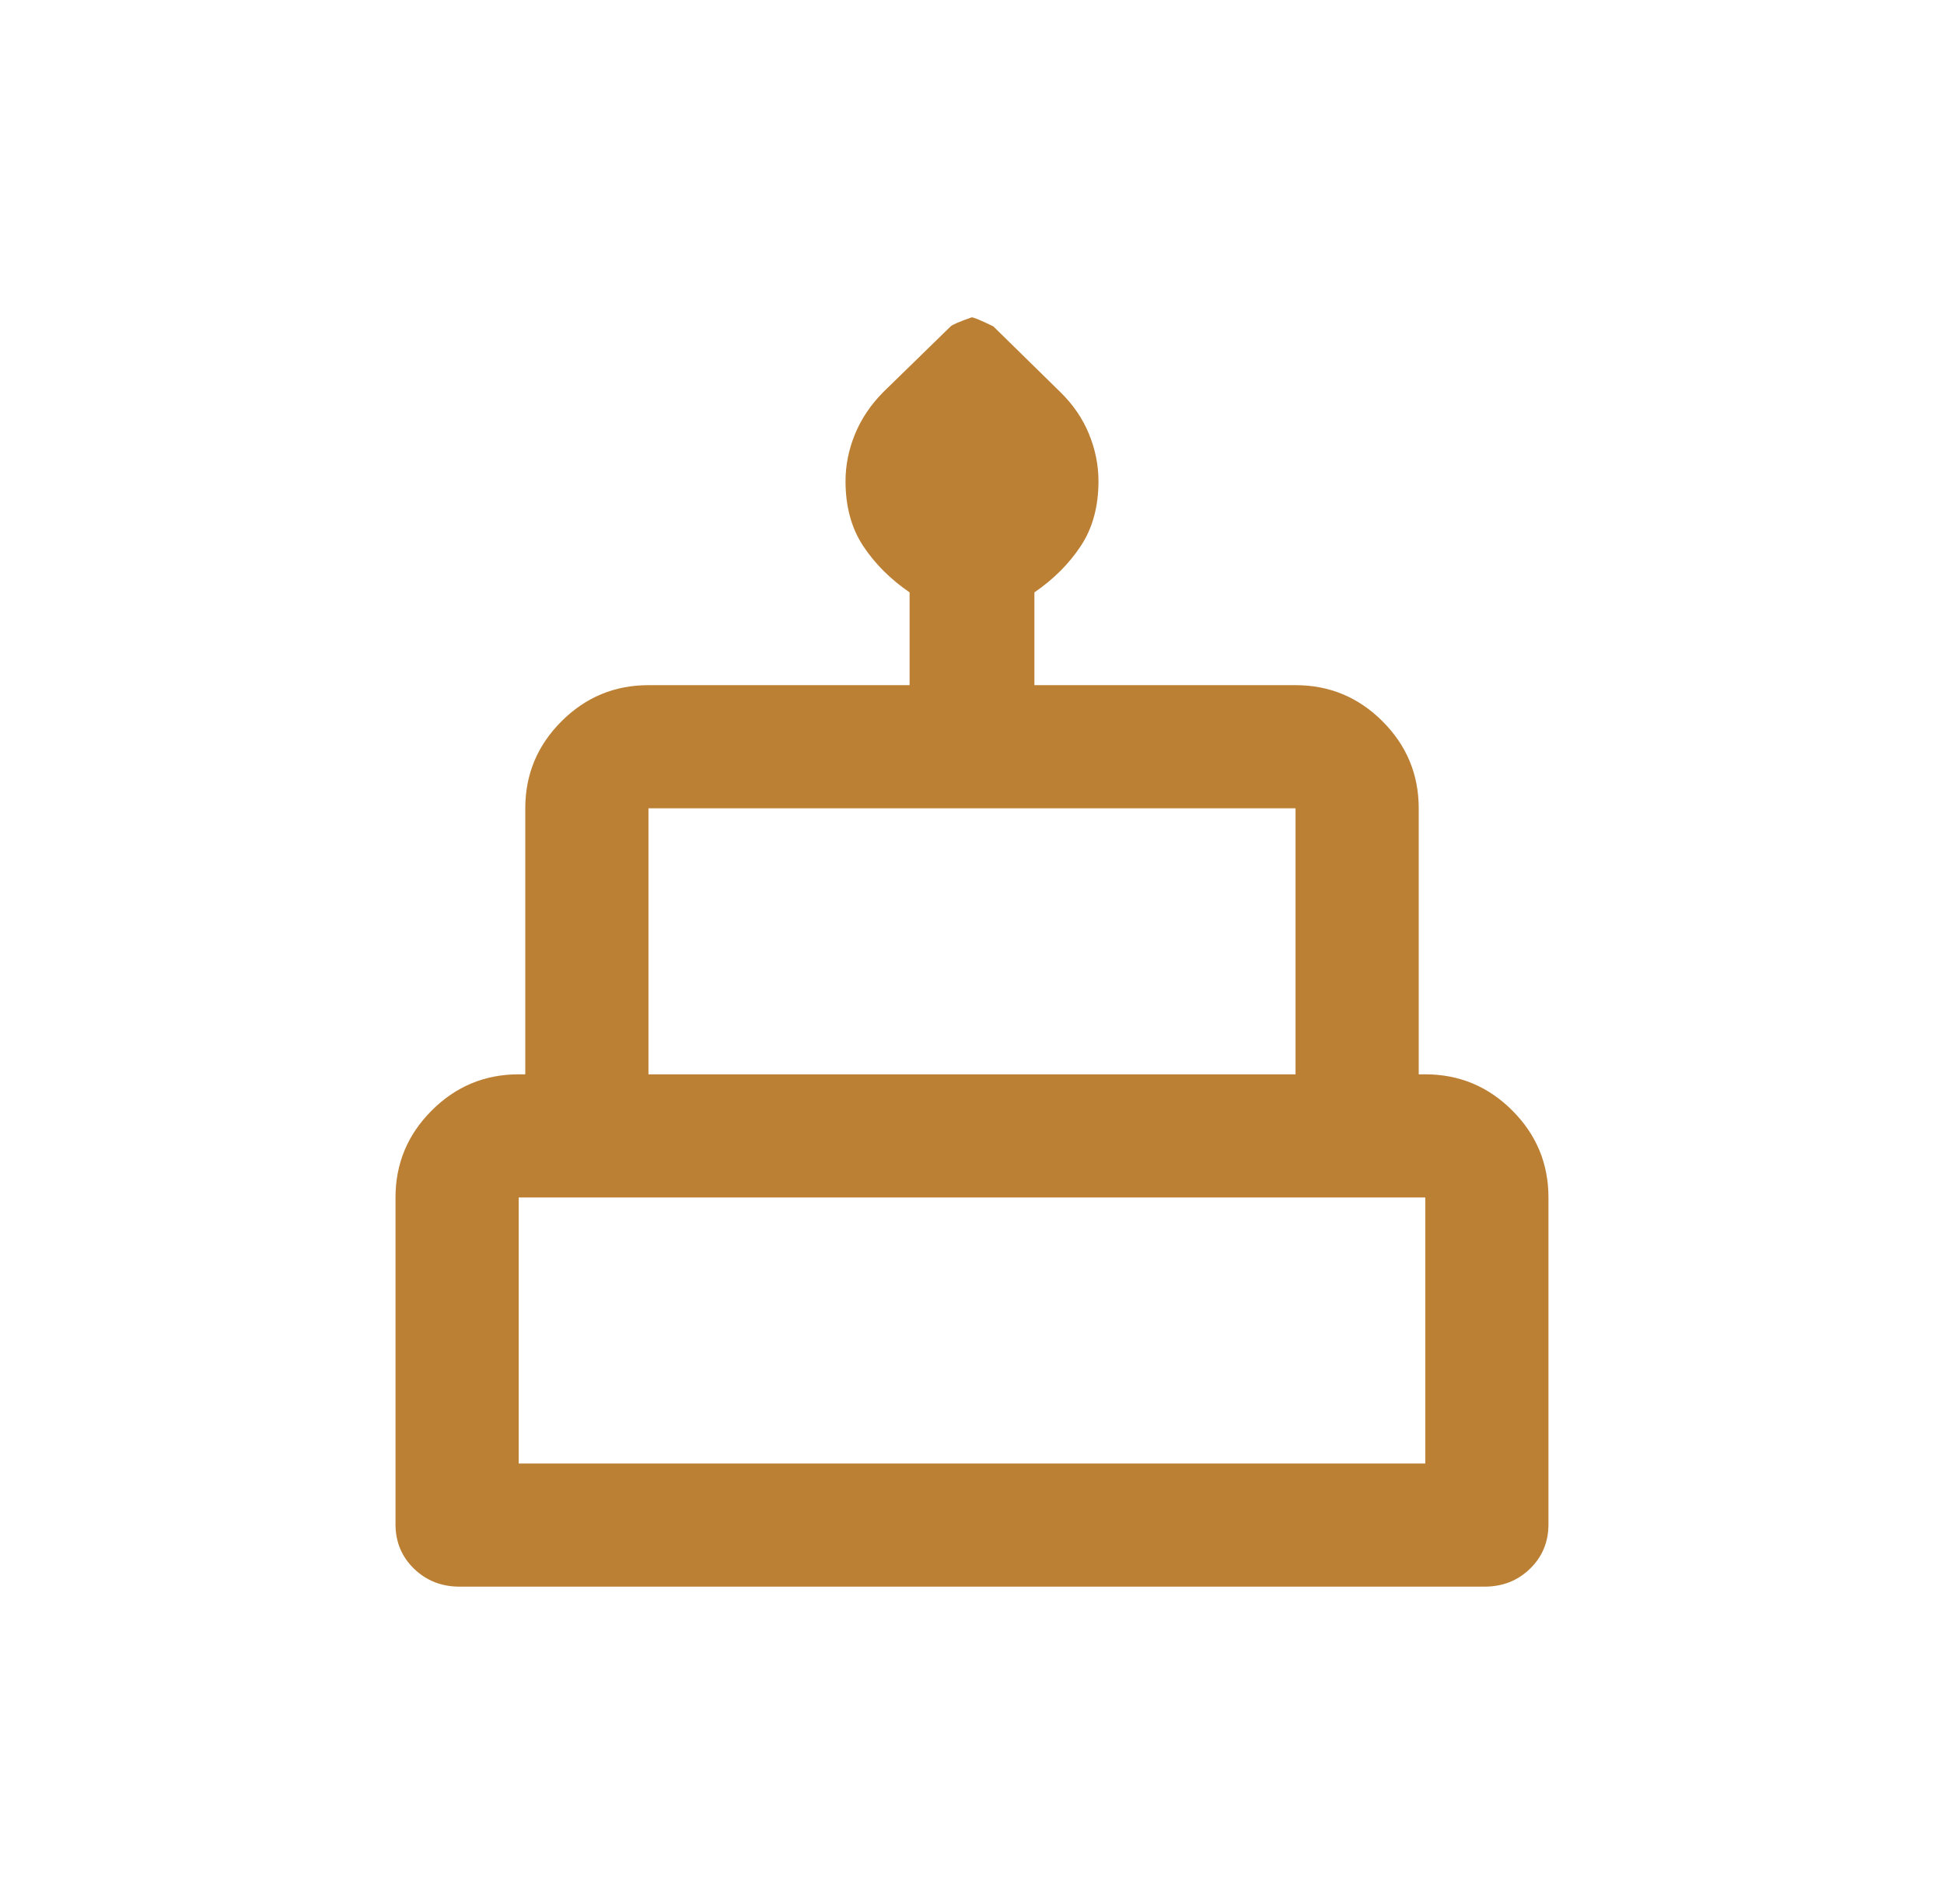 <svg width="49" height="48" viewBox="0 0 49 48" fill="none" xmlns="http://www.w3.org/2000/svg">
<path d="M11.587 40C11.13 40 10.746 39.849 10.435 39.547C10.125 39.246 9.969 38.873 9.969 38.427V30.189C9.969 29.335 10.274 28.604 10.882 27.996C11.489 27.388 12.22 27.084 13.074 27.084H13.24V20.378C13.24 19.524 13.544 18.793 14.152 18.185C14.76 17.577 15.491 17.273 16.345 17.273H22.927V14.934C22.444 14.603 22.054 14.213 21.757 13.765C21.461 13.316 21.312 12.771 21.312 12.129C21.312 11.728 21.392 11.334 21.55 10.946C21.709 10.559 21.947 10.204 22.264 9.884L23.962 8.228C24.003 8.186 24.18 8.11 24.492 8C24.544 8 24.726 8.076 25.038 8.228L26.728 9.886C27.05 10.202 27.291 10.554 27.449 10.942C27.608 11.331 27.688 11.726 27.688 12.128C27.688 12.771 27.539 13.316 27.242 13.765C26.946 14.213 26.556 14.603 26.073 14.934V17.273H32.655C33.509 17.273 34.24 17.577 34.848 18.185C35.456 18.793 35.76 19.524 35.76 20.378V27.084H35.925C36.779 27.084 37.51 27.388 38.118 27.996C38.726 28.604 39.03 29.335 39.03 30.189V38.427C39.03 38.873 38.876 39.246 38.566 39.547C38.257 39.849 37.873 40 37.416 40H11.587ZM16.345 27.084H32.655V20.378H16.345V27.084ZM13.074 36.895H35.925V30.189H13.074V36.895Z" fill="#BC8035"/>
</svg>
